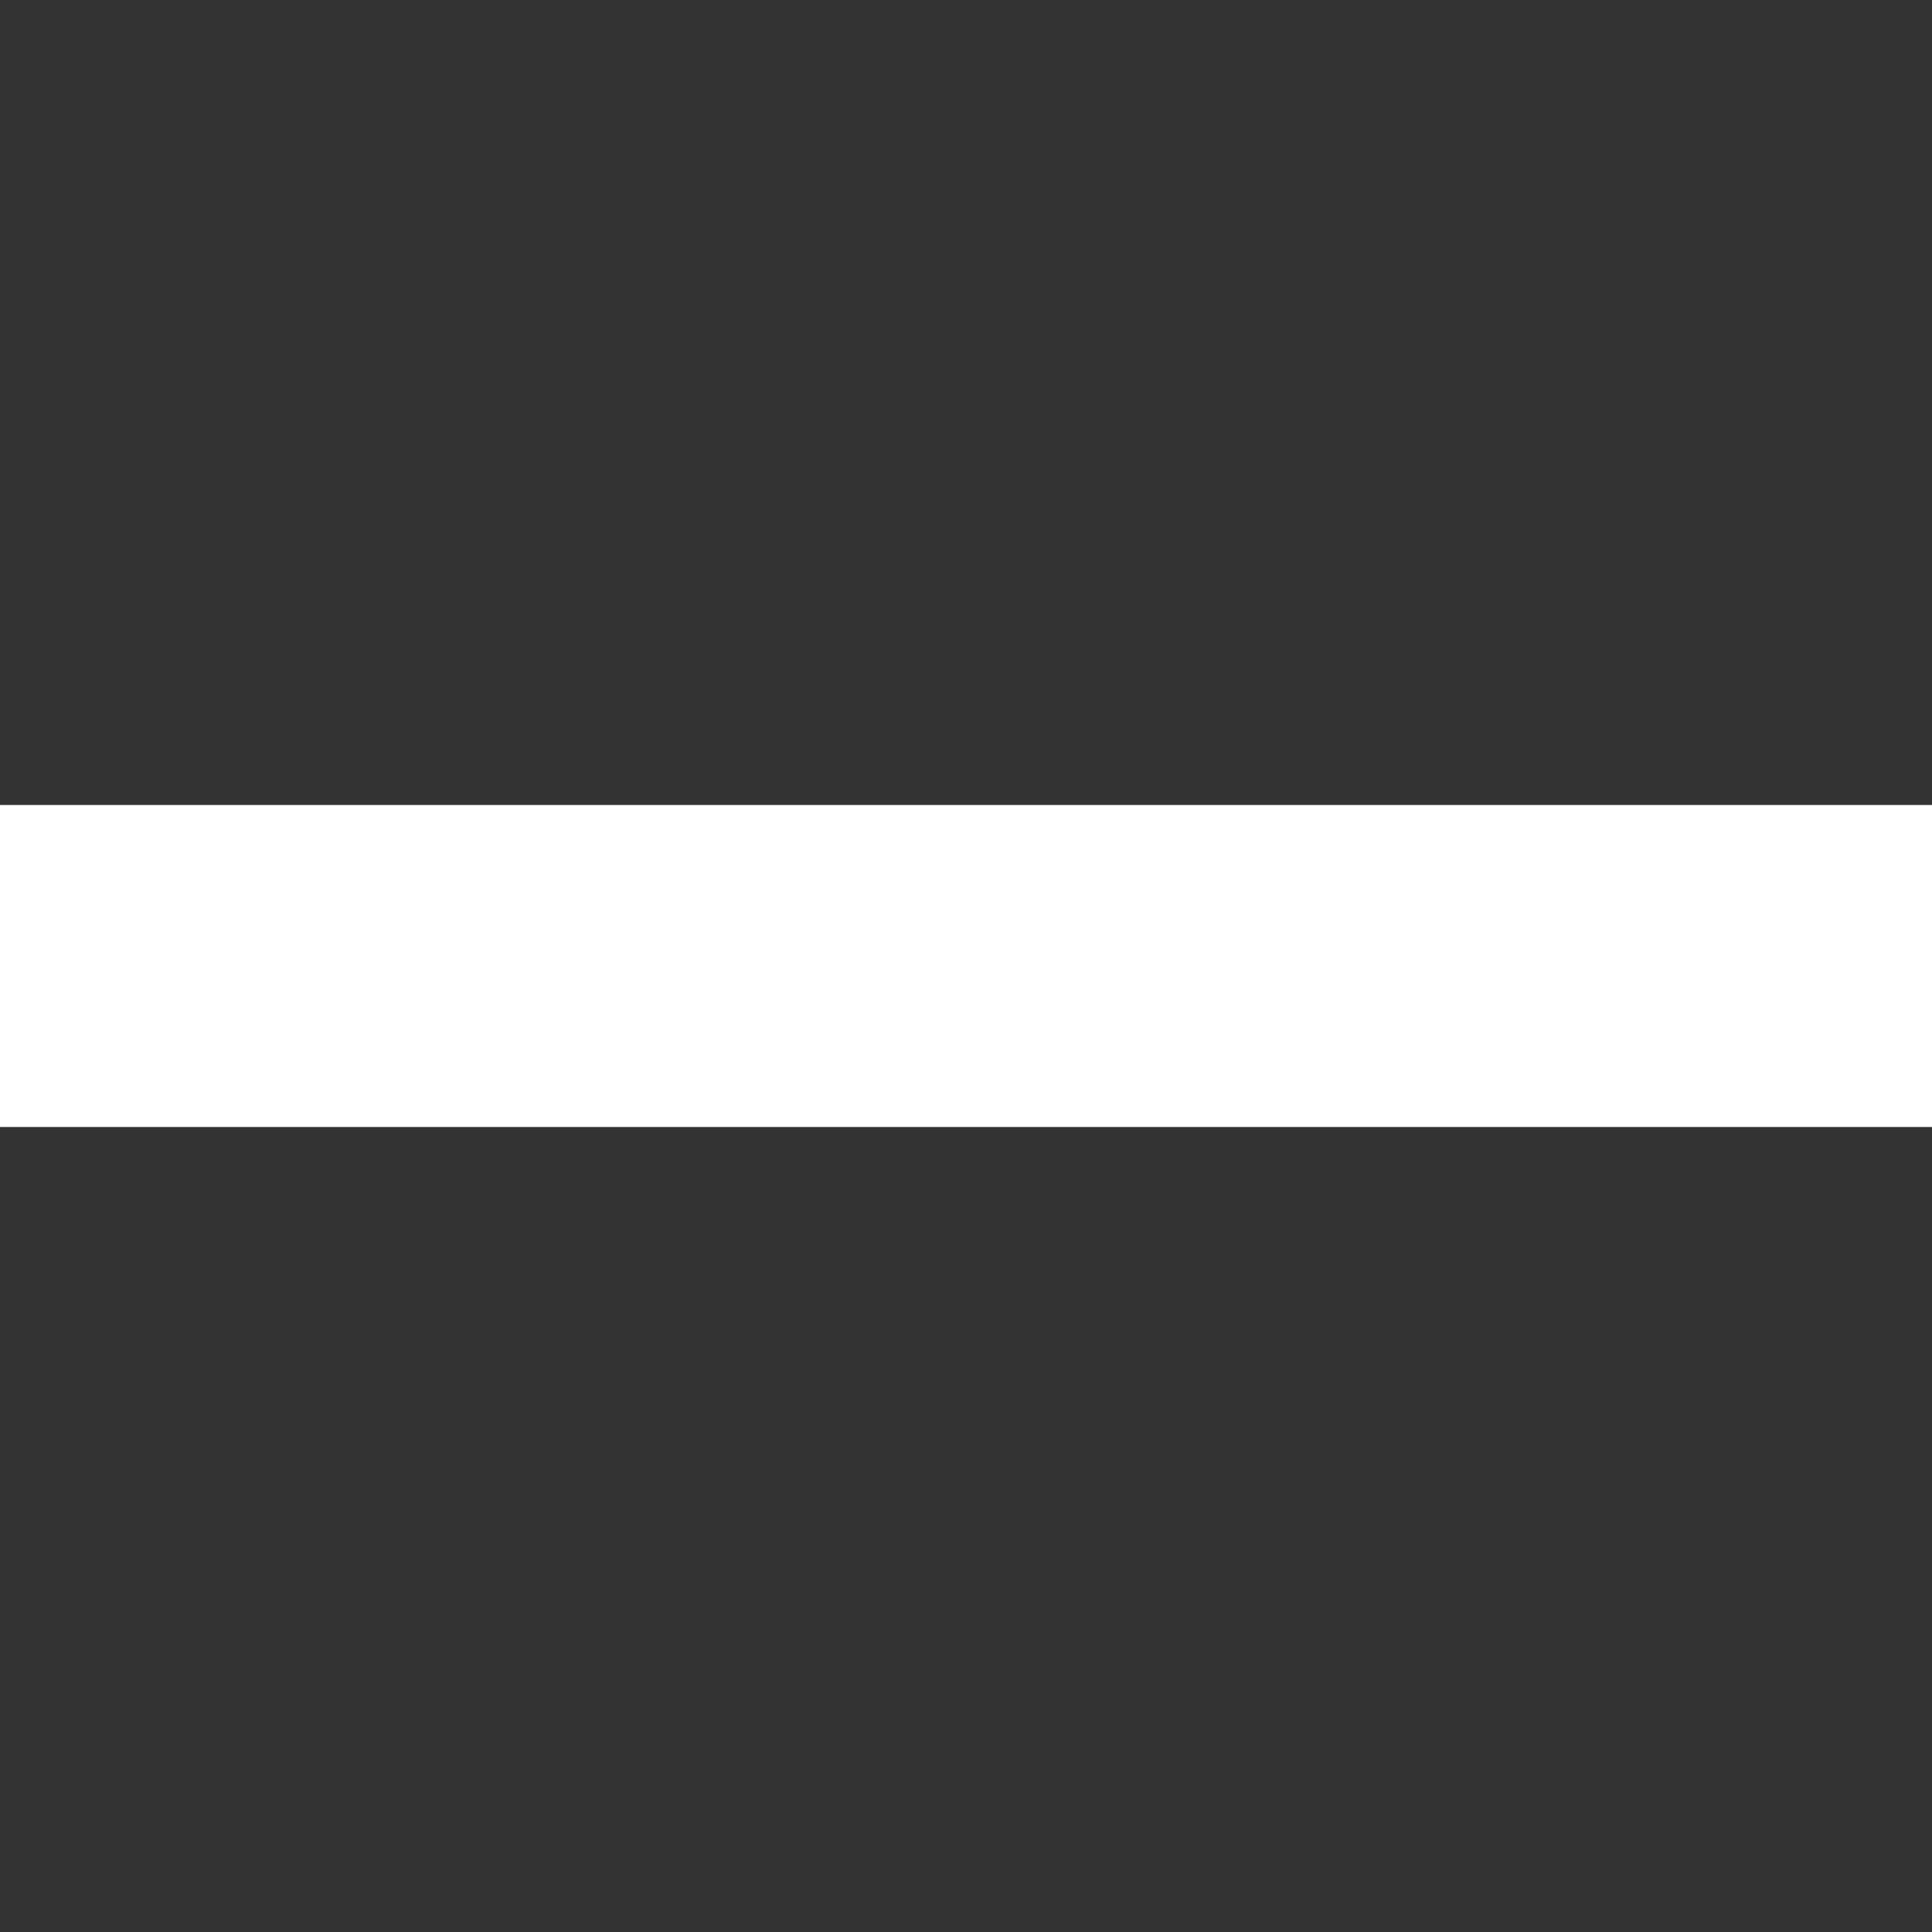 <svg xmlns="http://www.w3.org/2000/svg" width="24" height="24" viewBox="0 0 24 24">
  <rect x="0" y="0" width="24" height="24" fill="#333333" stroke="none"/>
  <style>
    path { fill: #FFFFFF; }
  </style>
  <path d="M0 10h24v4h-24z"/>
</svg>